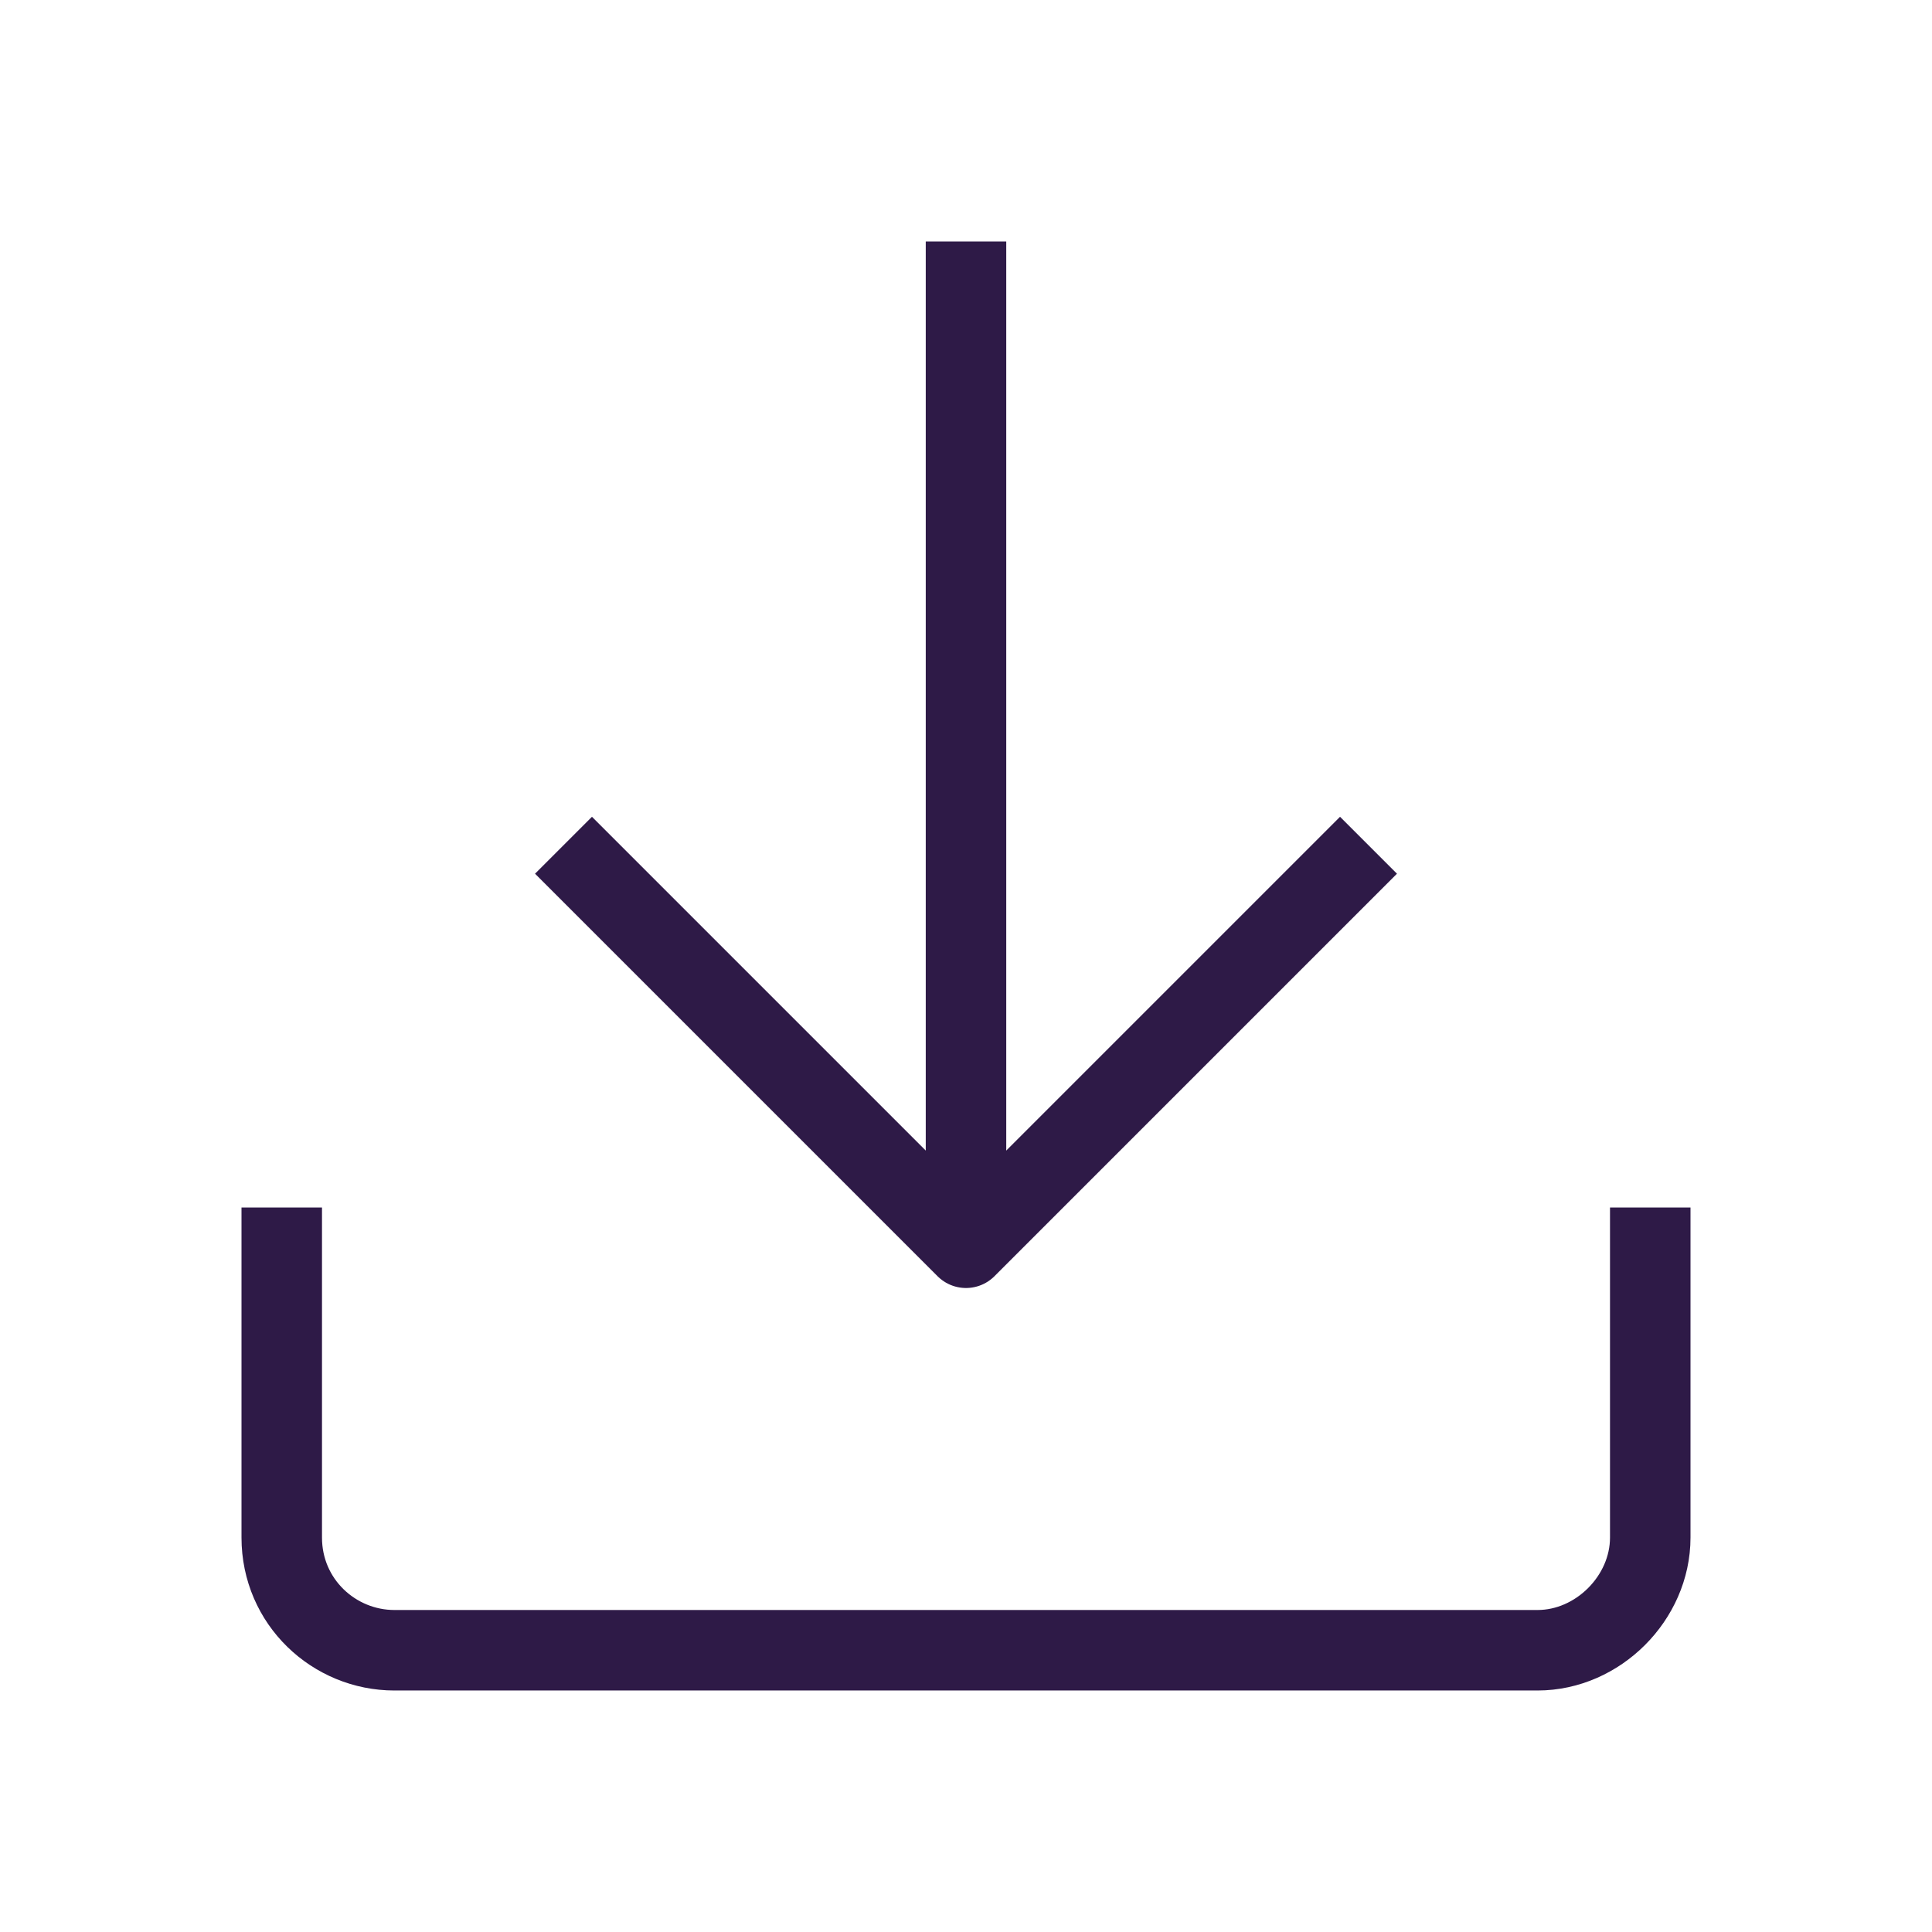 <?xml version="1.0" encoding="utf-8"?>
<!-- Generator: Adobe Illustrator 25.4.1, SVG Export Plug-In . SVG Version: 6.00 Build 0)  -->
<svg version="1.1" id="Layer_1" xmlns="http://www.w3.org/2000/svg" xmlns:xlink="http://www.w3.org/1999/xlink" x="0px" y="0px"
	 viewBox="0 0 48 48" style="enable-background:new 0 0 48 48;" xml:space="preserve">
<style type="text/css">
	.st0{fill:none;stroke:#2E1A47;stroke-width:2;stroke-miterlimit:10;}
	.st1{fill:none;stroke:#2E1A47;stroke-width:2;stroke-linejoin:round;stroke-miterlimit:10;}
</style>
<path class="st0" d="M41,30v8.2c0,1.5-1.3,2.8-2.8,2.8H9.8C8.3,41,7,39.8,7,38.2V30"/>
<line class="st0" x1="24" y1="6" x2="24" y2="31"/>
<polyline class="st1" points="14,21 24,31 34,21 "/>
</svg>
